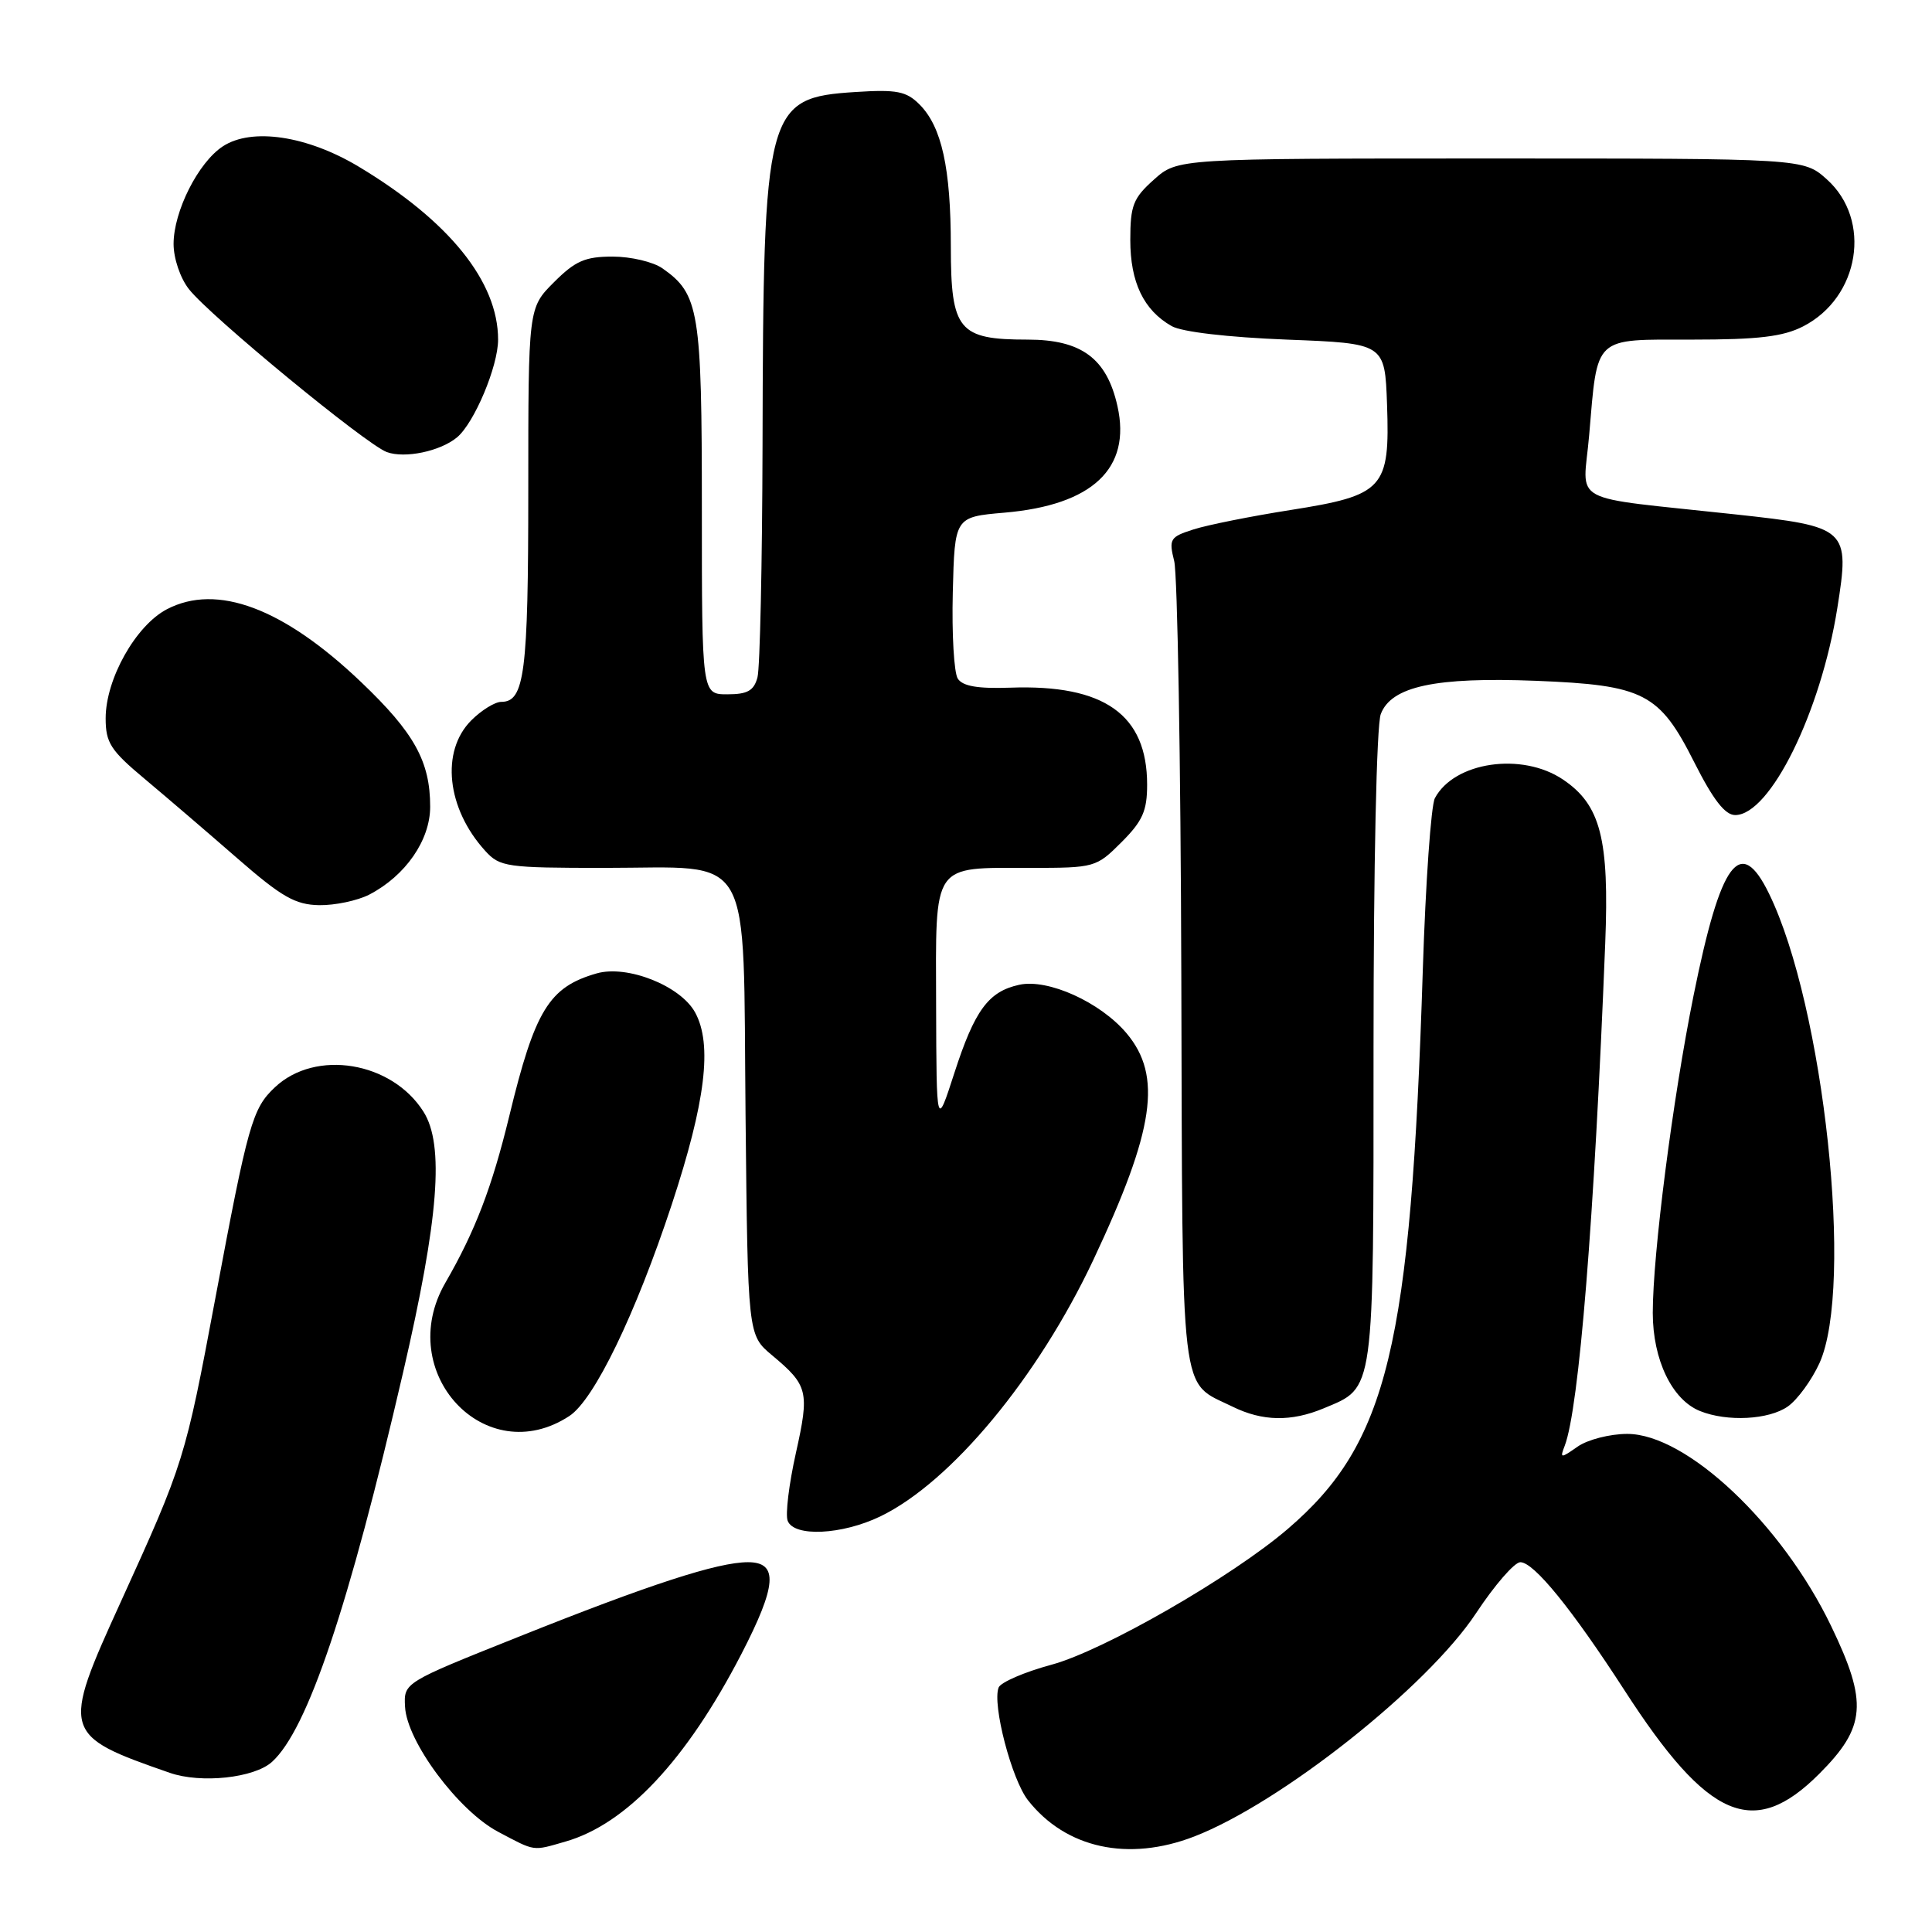 <?xml version="1.0" encoding="UTF-8" standalone="no"?>
<!DOCTYPE svg PUBLIC "-//W3C//DTD SVG 1.1//EN" "http://www.w3.org/Graphics/SVG/1.1/DTD/svg11.dtd" >
<svg xmlns="http://www.w3.org/2000/svg" xmlns:xlink="http://www.w3.org/1999/xlink" version="1.1" viewBox="0 0 256 256">
 <g >
 <path fill="currentColor"
d=" M 74.92 244.02 C 83.00 241.71 90.96 233.22 98.22 219.20 C 102.94 210.07 103.17 207.00 99.11 207.00 C 95.10 207.00 86.09 209.93 68.50 216.97 C 53.50 222.96 53.50 222.96 53.67 226.15 C 53.90 230.76 60.74 239.94 66.00 242.72 C 70.99 245.36 70.51 245.29 74.92 244.02 Z  M 158.23 243.35 C 169.70 238.92 189.14 223.52 195.59 213.75 C 198.04 210.04 200.68 207.00 201.45 207.00 C 203.25 207.00 208.27 213.18 215.27 224.00 C 226.35 241.15 232.37 243.73 241.05 235.05 C 247.26 228.84 247.52 225.60 242.64 215.47 C 236.13 201.93 223.47 190.00 215.62 190.00 C 213.32 190.00 210.37 190.76 209.05 191.68 C 206.78 193.27 206.68 193.26 207.33 191.58 C 209.23 186.63 211.25 161.59 212.70 125.00 C 213.25 111.15 212.09 106.64 207.10 103.29 C 201.67 99.63 192.70 100.94 190.13 105.76 C 189.62 106.72 188.90 116.95 188.53 128.50 C 186.94 178.54 183.88 191.23 170.65 202.58 C 163.23 208.95 146.25 218.71 139.34 220.58 C 135.75 221.55 132.58 222.92 132.32 223.61 C 131.46 225.86 134.05 235.80 136.22 238.55 C 141.23 244.92 149.50 246.72 158.23 243.35 Z  M 36.04 233.46 C 40.74 229.21 46.20 212.99 53.42 181.82 C 58.14 161.44 58.90 151.70 56.11 147.30 C 51.91 140.66 41.82 139.00 36.44 144.06 C 33.43 146.88 32.87 148.88 28.53 172.05 C 24.54 193.35 24.37 193.89 15.98 212.31 C 8.11 229.57 8.22 229.95 22.50 234.91 C 26.65 236.35 33.69 235.59 36.04 233.46 Z  M 116.65 200.93 C 126.03 196.39 137.53 182.53 144.88 166.93 C 152.98 149.71 154.03 142.57 149.28 136.92 C 145.80 132.79 138.86 129.65 135.05 130.49 C 130.97 131.38 129.15 133.86 126.46 142.17 C 124.09 149.50 124.09 149.50 124.04 133.29 C 123.99 114.12 123.39 115.00 136.53 115.00 C 145.06 115.00 145.26 114.94 148.60 111.60 C 151.40 108.80 152.00 107.45 152.00 103.97 C 152.00 94.69 146.32 90.67 133.87 91.12 C 129.56 91.27 127.56 90.93 126.91 89.92 C 126.41 89.14 126.11 84.00 126.25 78.50 C 126.50 68.50 126.50 68.50 133.10 67.93 C 144.76 66.93 149.92 62.07 148.07 53.82 C 146.66 47.49 143.30 45.00 136.17 45.00 C 127.01 45.00 126.00 43.78 125.99 32.69 C 125.99 22.24 124.78 16.78 121.83 13.83 C 120.09 12.09 118.82 11.84 113.37 12.19 C 101.48 12.95 101.14 14.24 101.04 59.00 C 101.00 74.68 100.70 88.51 100.37 89.75 C 99.90 91.52 99.05 92.00 96.38 92.00 C 93.00 92.00 93.00 92.00 93.00 67.45 C 93.00 41.18 92.64 38.96 87.78 35.56 C 86.56 34.70 83.59 34.00 81.18 34.00 C 77.53 34.00 76.23 34.57 73.40 37.40 C 70.00 40.80 70.00 40.80 70.00 64.97 C 70.00 89.20 69.51 93.00 66.42 93.00 C 65.59 93.00 63.80 94.10 62.45 95.45 C 58.37 99.53 59.18 107.13 64.30 112.75 C 66.23 114.87 67.11 115.00 80.06 115.00 C 100.11 115.00 98.43 112.05 98.79 147.86 C 99.09 176.89 99.09 176.89 102.29 179.57 C 107.08 183.57 107.28 184.37 105.46 192.53 C 104.54 196.65 104.05 200.69 104.37 201.51 C 105.20 203.69 111.57 203.38 116.65 200.93 Z  M 75.44 187.63 C 78.73 185.48 84.20 174.18 89.02 159.58 C 93.49 146.01 94.42 138.39 92.11 134.16 C 90.18 130.62 83.11 127.82 79.06 128.98 C 72.75 130.79 70.88 133.84 67.48 147.89 C 65.18 157.35 62.97 163.12 59.01 169.98 C 52.16 181.85 64.32 194.92 75.44 187.63 Z  M 175.40 186.61 C 182.18 183.77 182.00 185.09 182.00 138.84 C 182.00 114.73 182.40 96.07 182.96 94.62 C 184.35 90.94 190.22 89.69 203.50 90.21 C 217.84 90.78 219.88 91.83 224.51 101.03 C 227.01 105.98 228.58 108.00 229.92 108.00 C 234.54 108.00 241.25 94.41 243.45 80.60 C 245.13 70.03 244.86 69.78 229.95 68.16 C 207.33 65.70 209.78 67.02 210.57 57.68 C 211.71 44.37 211.04 45.00 224.23 45.00 C 232.99 45.00 236.26 44.61 238.92 43.25 C 246.43 39.40 248.08 29.14 242.05 23.75 C 238.97 21.00 238.97 21.00 197.50 21.00 C 156.03 21.00 156.03 21.00 152.90 23.80 C 150.15 26.25 149.77 27.23 149.77 31.80 C 149.77 37.41 151.54 41.10 155.25 43.21 C 156.60 43.98 162.68 44.69 170.50 45.00 C 183.50 45.50 183.50 45.50 183.79 53.59 C 184.18 64.74 183.37 65.63 171.00 67.58 C 165.78 68.40 159.99 69.56 158.15 70.15 C 155.02 71.15 154.86 71.42 155.59 74.36 C 156.02 76.09 156.45 100.79 156.53 129.25 C 156.70 186.61 156.26 182.91 163.32 186.39 C 167.28 188.34 171.09 188.41 175.40 186.61 Z  M 236.89 186.37 C 238.17 185.47 240.06 182.88 241.09 180.62 C 245.68 170.50 241.69 133.32 234.40 118.40 C 230.59 110.59 228.01 114.07 224.41 131.89 C 221.64 145.61 219.00 166.19 219.00 173.97 C 219.01 180.19 221.55 185.48 225.26 186.97 C 228.86 188.42 234.37 188.13 236.89 186.37 Z  M 48.93 118.54 C 53.73 116.05 57.00 111.33 57.00 106.89 C 57.00 100.90 54.90 97.10 47.86 90.39 C 37.57 80.57 28.75 77.26 22.11 80.73 C 17.98 82.89 14.00 89.98 14.00 95.18 C 14.00 98.42 14.65 99.43 19.15 103.19 C 21.98 105.56 27.49 110.28 31.40 113.69 C 37.34 118.87 39.12 119.88 42.30 119.94 C 44.39 119.97 47.37 119.34 48.93 118.54 Z  M 60.55 57.96 C 62.84 56.06 66.00 48.55 66.00 45.00 C 66.00 37.33 59.53 29.29 47.56 22.10 C 40.71 17.98 33.36 16.88 29.53 19.39 C 26.27 21.52 23.00 28.01 23.00 32.33 C 23.00 34.24 23.89 36.87 25.04 38.32 C 27.83 41.88 48.48 58.87 51.25 59.90 C 53.64 60.78 58.33 59.80 60.55 57.96 Z "/>
</g>
</svg>